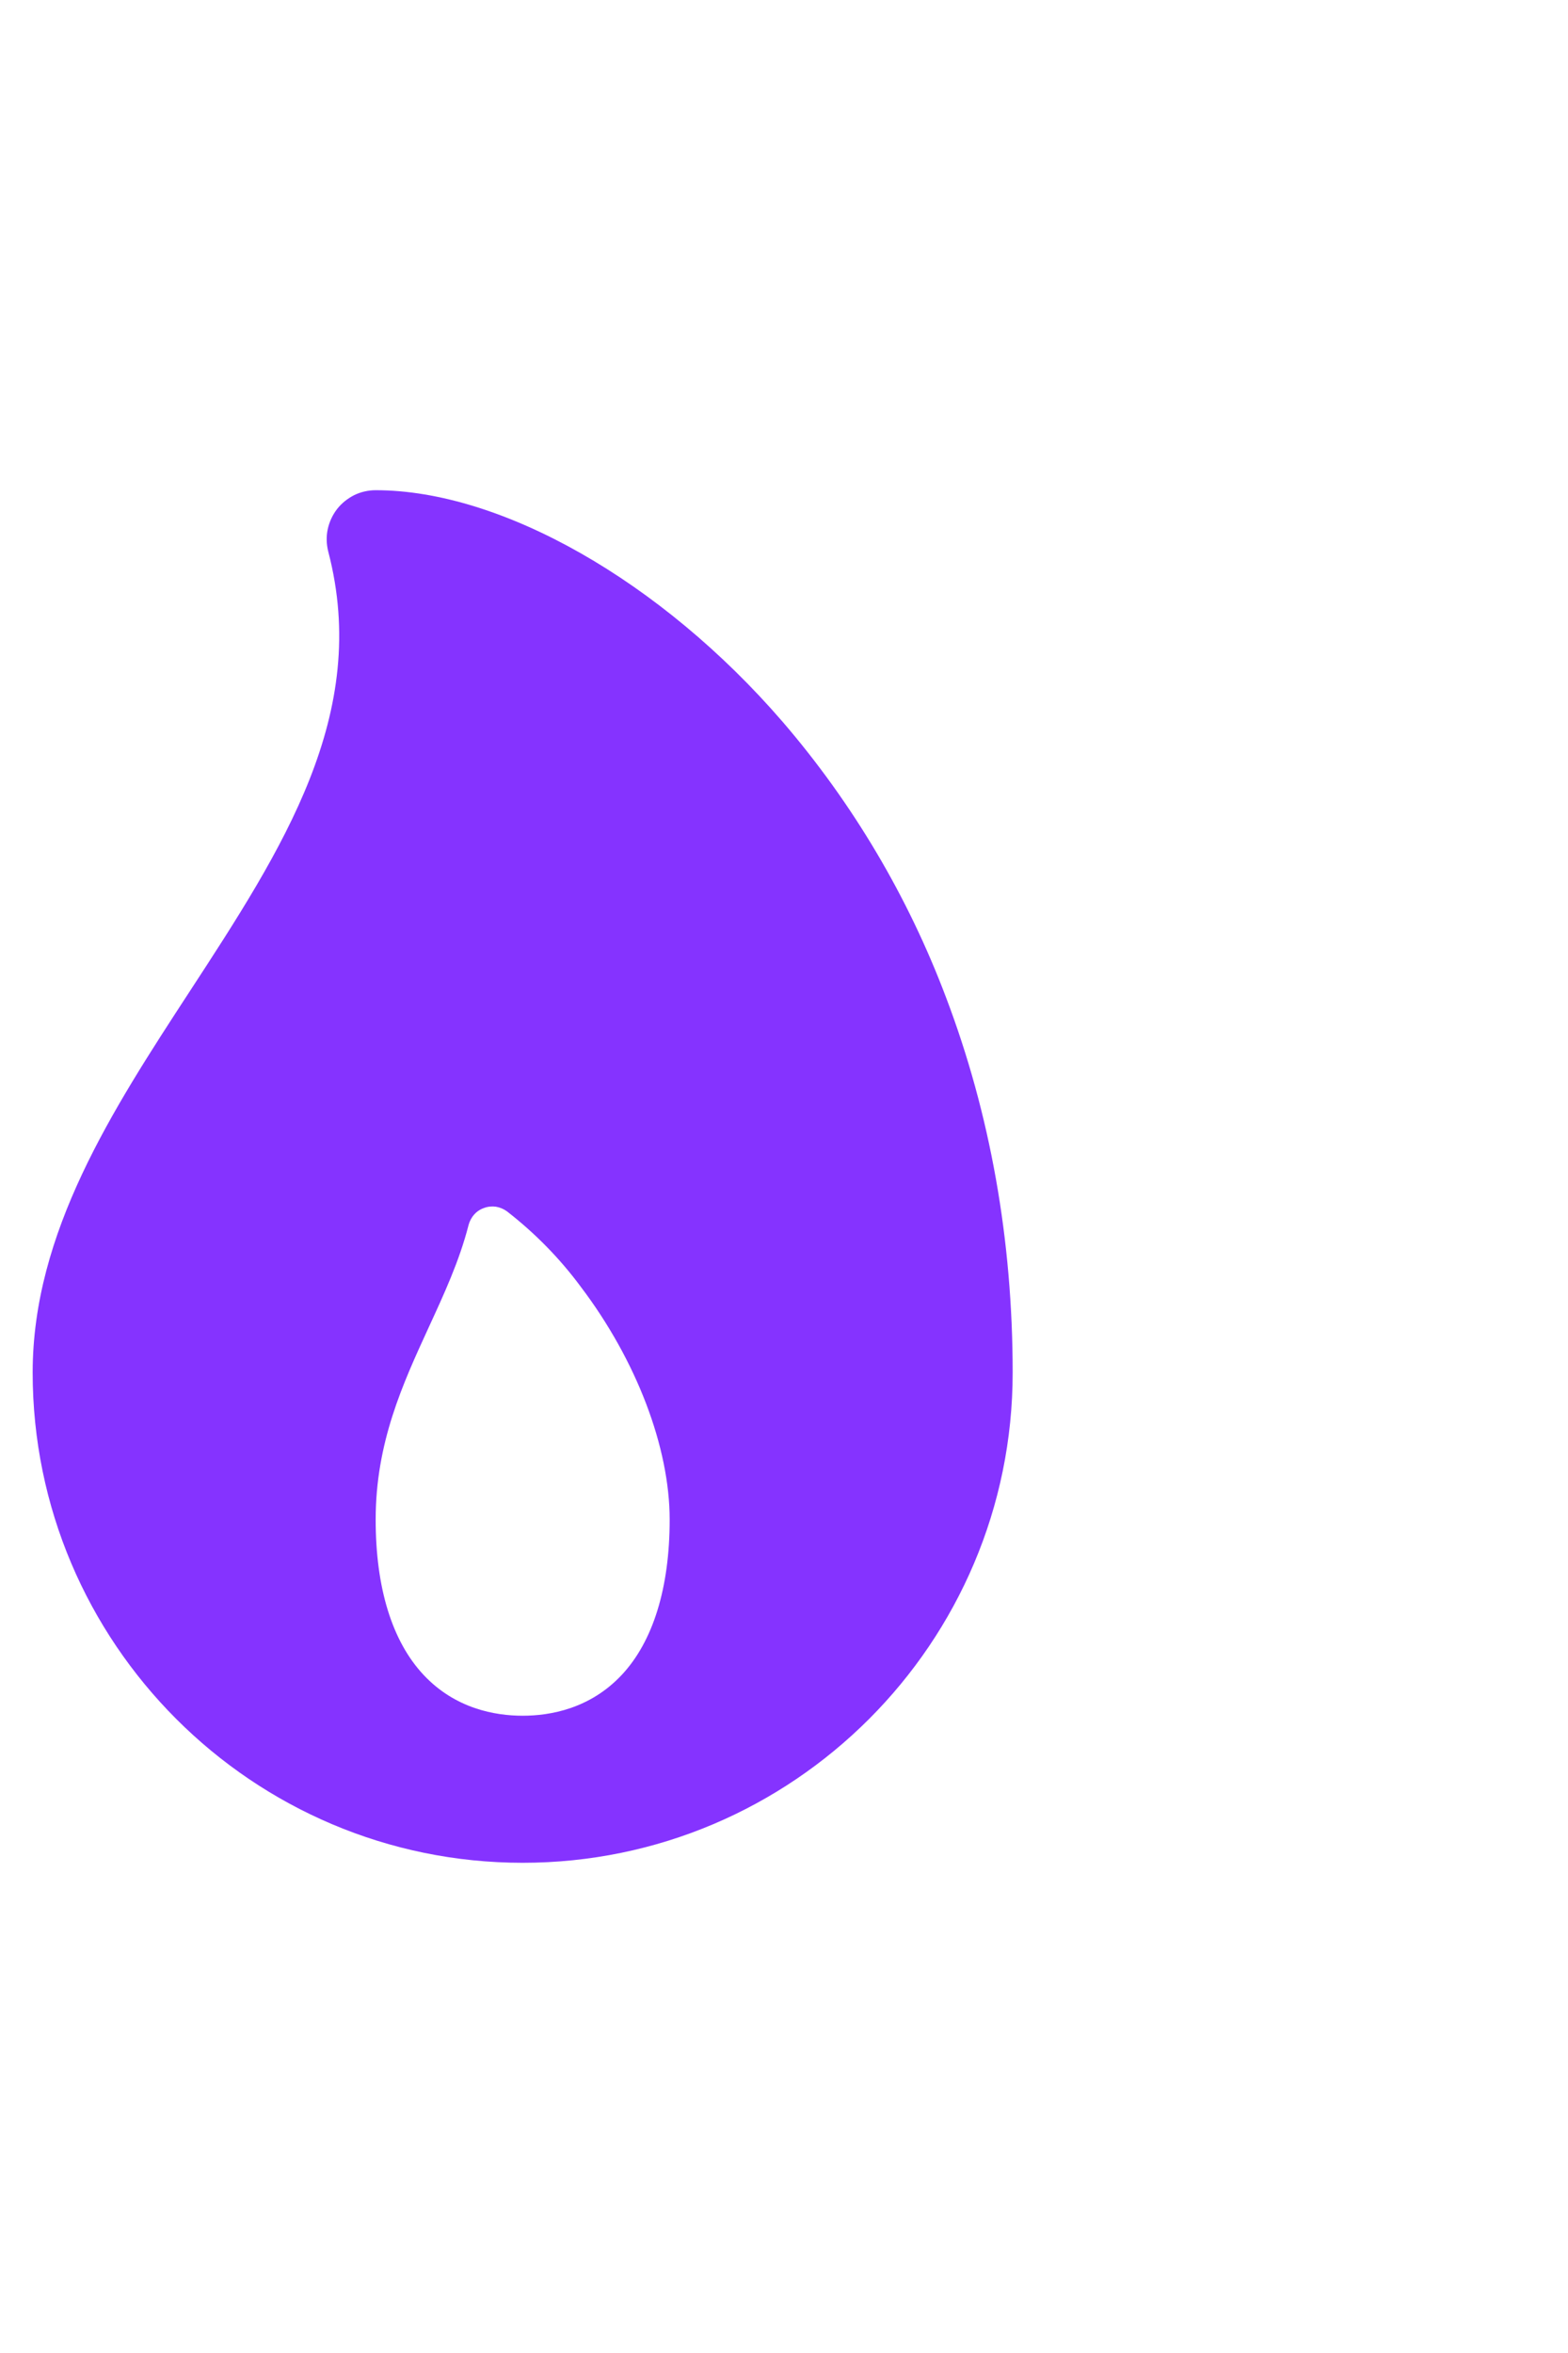 <svg width="8" height="12" viewBox="0 0 12 12" fill="none" xmlns="http://www.w3.org/2000/svg">
    <path d="M7.24 4.63C6.949 3.859 6.526 3.145 5.989 2.521C5.059 1.445 3.837 0.75 2.875 0.75C2.818 0.75 2.761 0.763 2.71 0.788C2.659 0.814 2.614 0.85 2.579 0.895C2.544 0.941 2.52 0.993 2.508 1.049C2.496 1.105 2.498 1.163 2.512 1.219C2.837 2.461 2.163 3.494 1.45 4.587C0.859 5.493 0.25 6.428 0.25 7.5C0.25 9.568 1.932 11.25 4 11.25C6.068 11.25 7.75 9.568 7.75 7.5C7.75 6.485 7.578 5.52 7.24 4.63ZM4.758 9.813C4.516 10.071 4.212 10.125 4 10.125C3.788 10.125 3.484 10.071 3.242 9.813C3 9.555 2.875 9.146 2.875 8.625C2.875 8.036 3.082 7.587 3.281 7.154C3.397 6.902 3.516 6.646 3.586 6.371C3.594 6.342 3.608 6.314 3.629 6.291C3.649 6.268 3.675 6.251 3.704 6.241C3.733 6.23 3.764 6.227 3.795 6.231C3.825 6.236 3.854 6.248 3.879 6.266C4.093 6.432 4.284 6.626 4.445 6.844C4.871 7.406 5.125 8.072 5.125 8.625C5.125 9.146 4.998 9.557 4.758 9.813V9.813Z"
          fill="#8533FF"/>
</svg>
